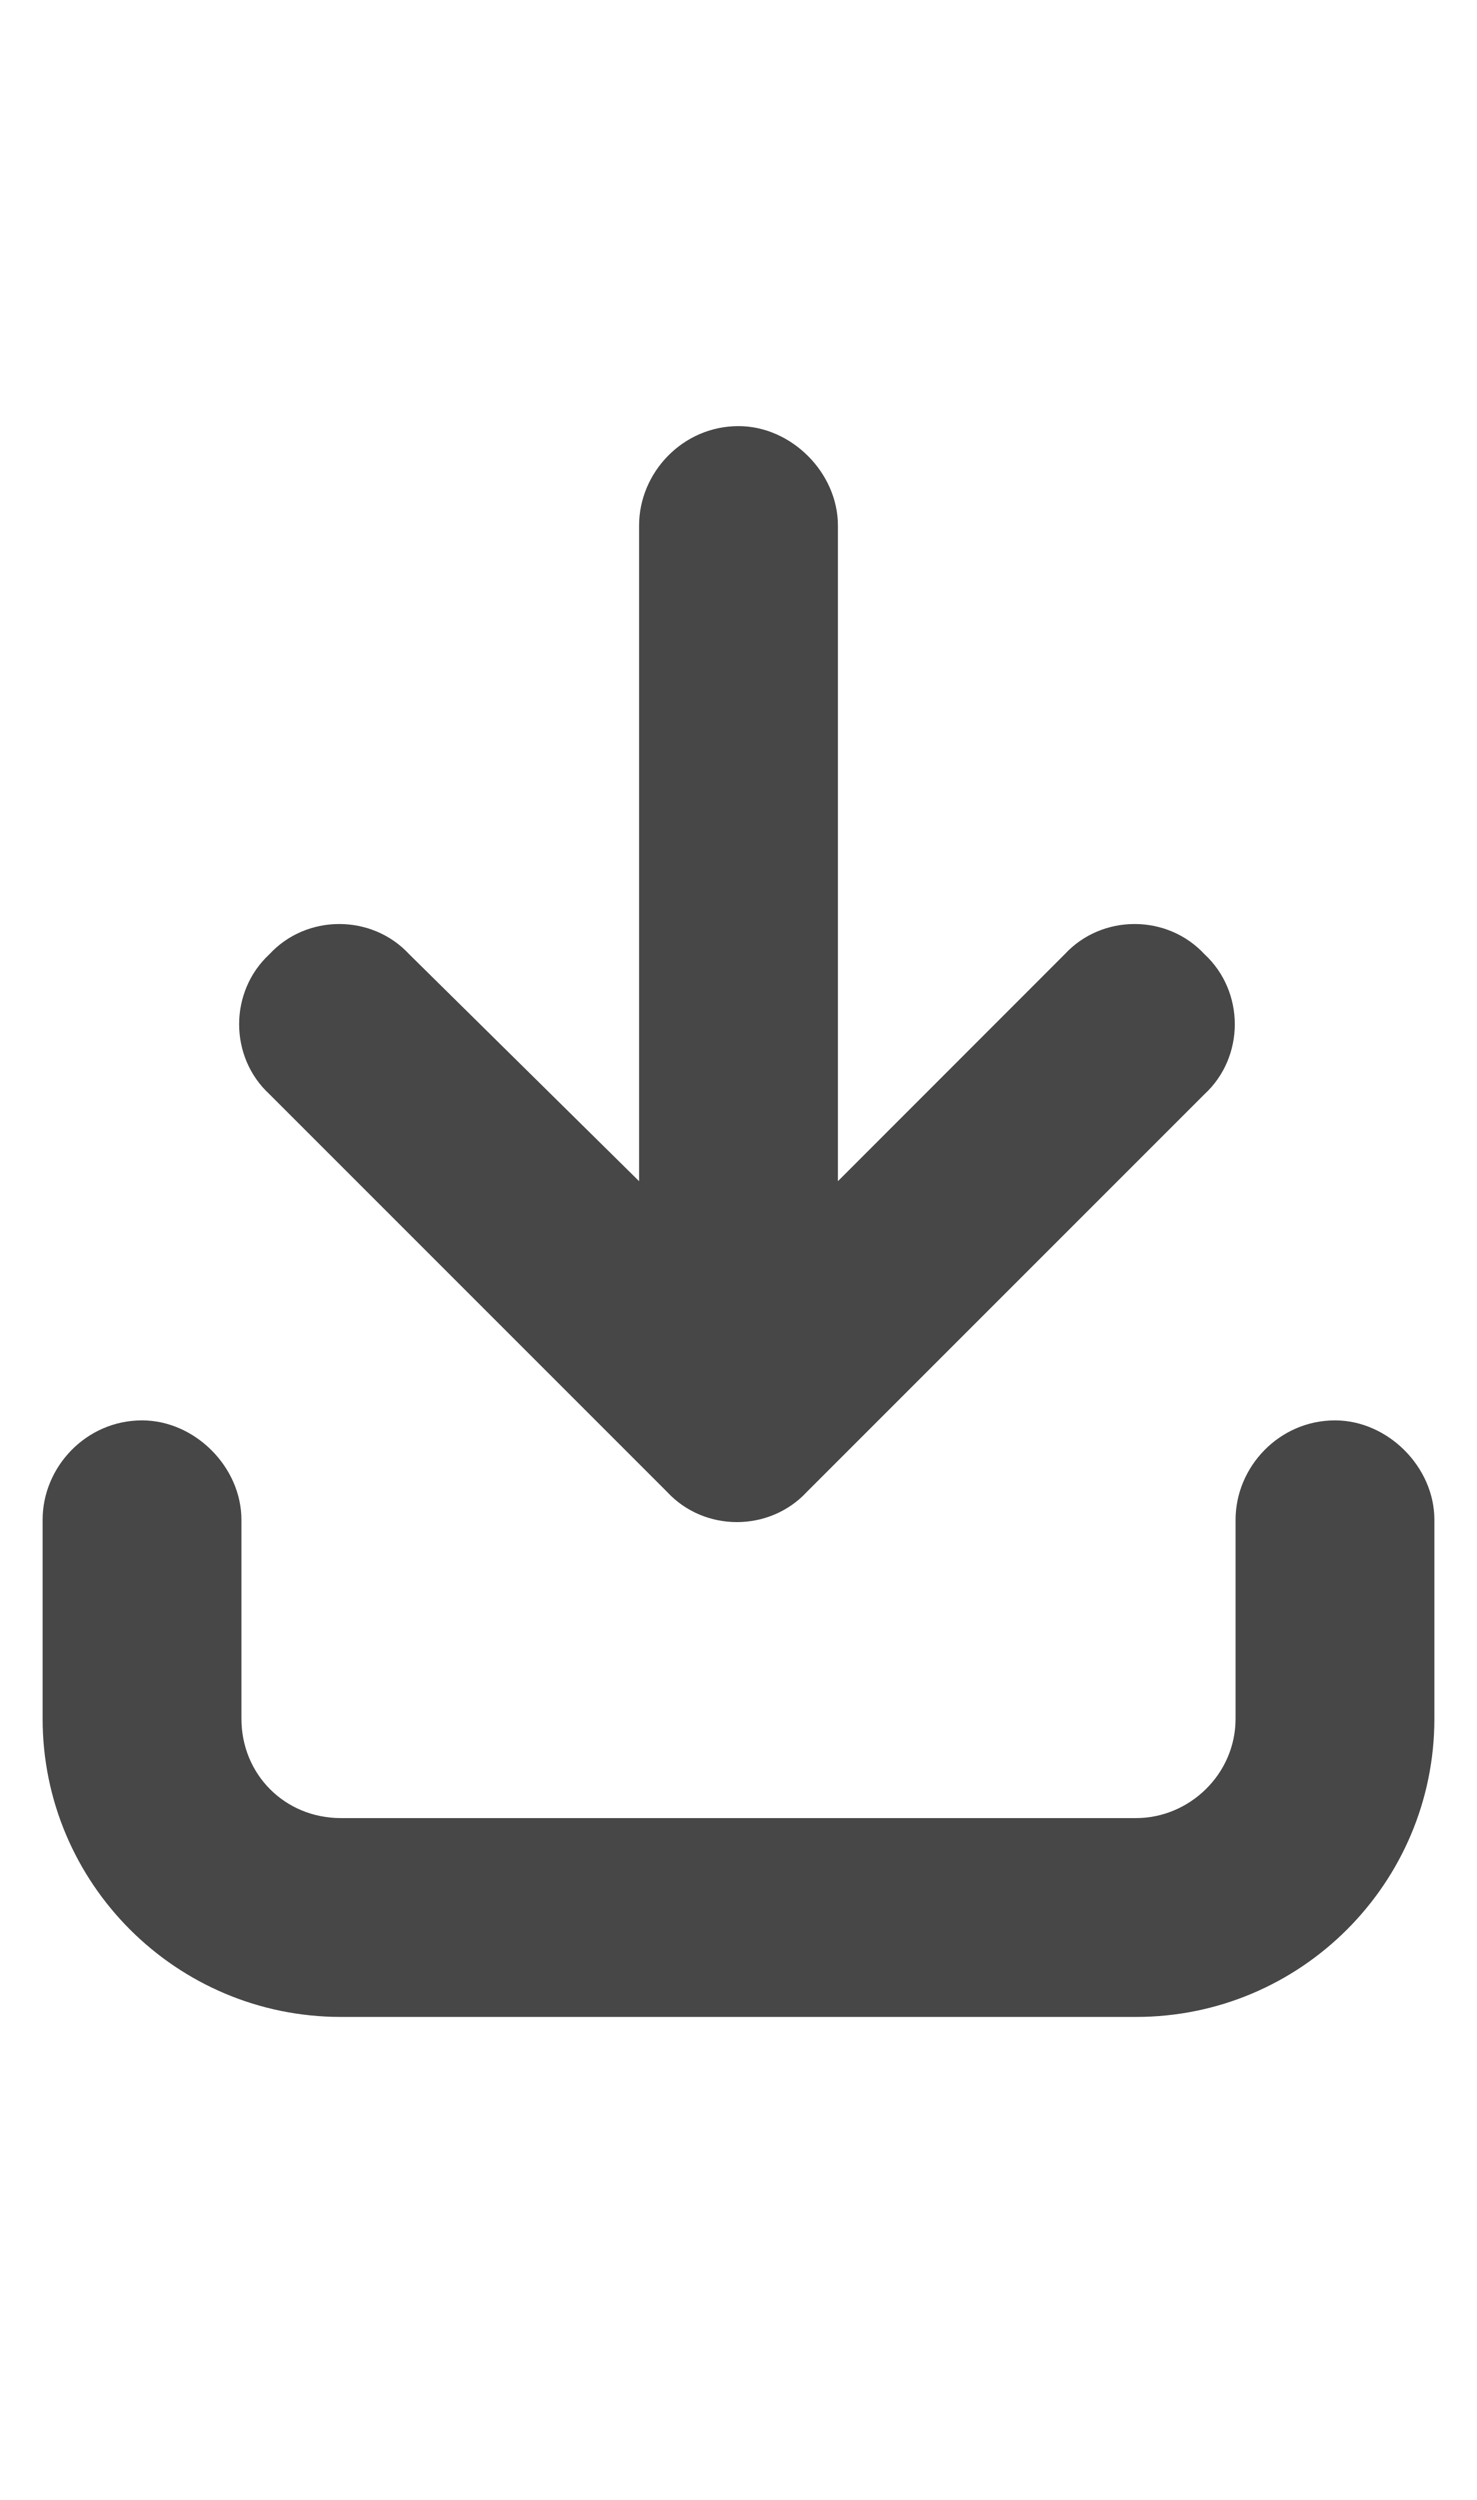 <svg width="13" height="22" viewBox="0 0 13 22" fill="none" xmlns="http://www.w3.org/2000/svg">
<g id="label-paired / sm / arrow-down-to-bracket-sm / fill" clip-path="url(#clip0_2556_12885)">
<path id="icon" d="M10.602 9.629L7.102 13.129C6.773 13.484 6.199 13.484 5.871 13.129L2.371 9.629C2.016 9.301 2.016 8.727 2.371 8.398C2.699 8.043 3.273 8.043 3.602 8.398L5.625 10.395V4.625C5.625 4.16 6.008 3.75 6.5 3.75C6.965 3.75 7.375 4.16 7.375 4.625V10.395L9.371 8.398C9.699 8.043 10.273 8.043 10.602 8.398C10.957 8.727 10.957 9.301 10.602 9.629ZM2.125 13.375V15.125C2.125 15.617 2.508 16 3 16H10C10.465 16 10.875 15.617 10.875 15.125V13.375C10.875 12.91 11.258 12.5 11.75 12.5C12.215 12.5 12.625 12.91 12.625 13.375V15.125C12.625 16.574 11.449 17.75 10 17.75H3C1.551 17.75 0.375 16.574 0.375 15.125V13.375C0.375 12.91 0.758 12.5 1.25 12.5C1.715 12.5 2.125 12.91 2.125 13.375Z" fill="black" fill-opacity="0.72"/>
</g>
<defs>
<clipPath id="clip0_2556_12885">
<rect width="13" height="22" fill="white"/>
</clipPath>
</defs>
</svg>
